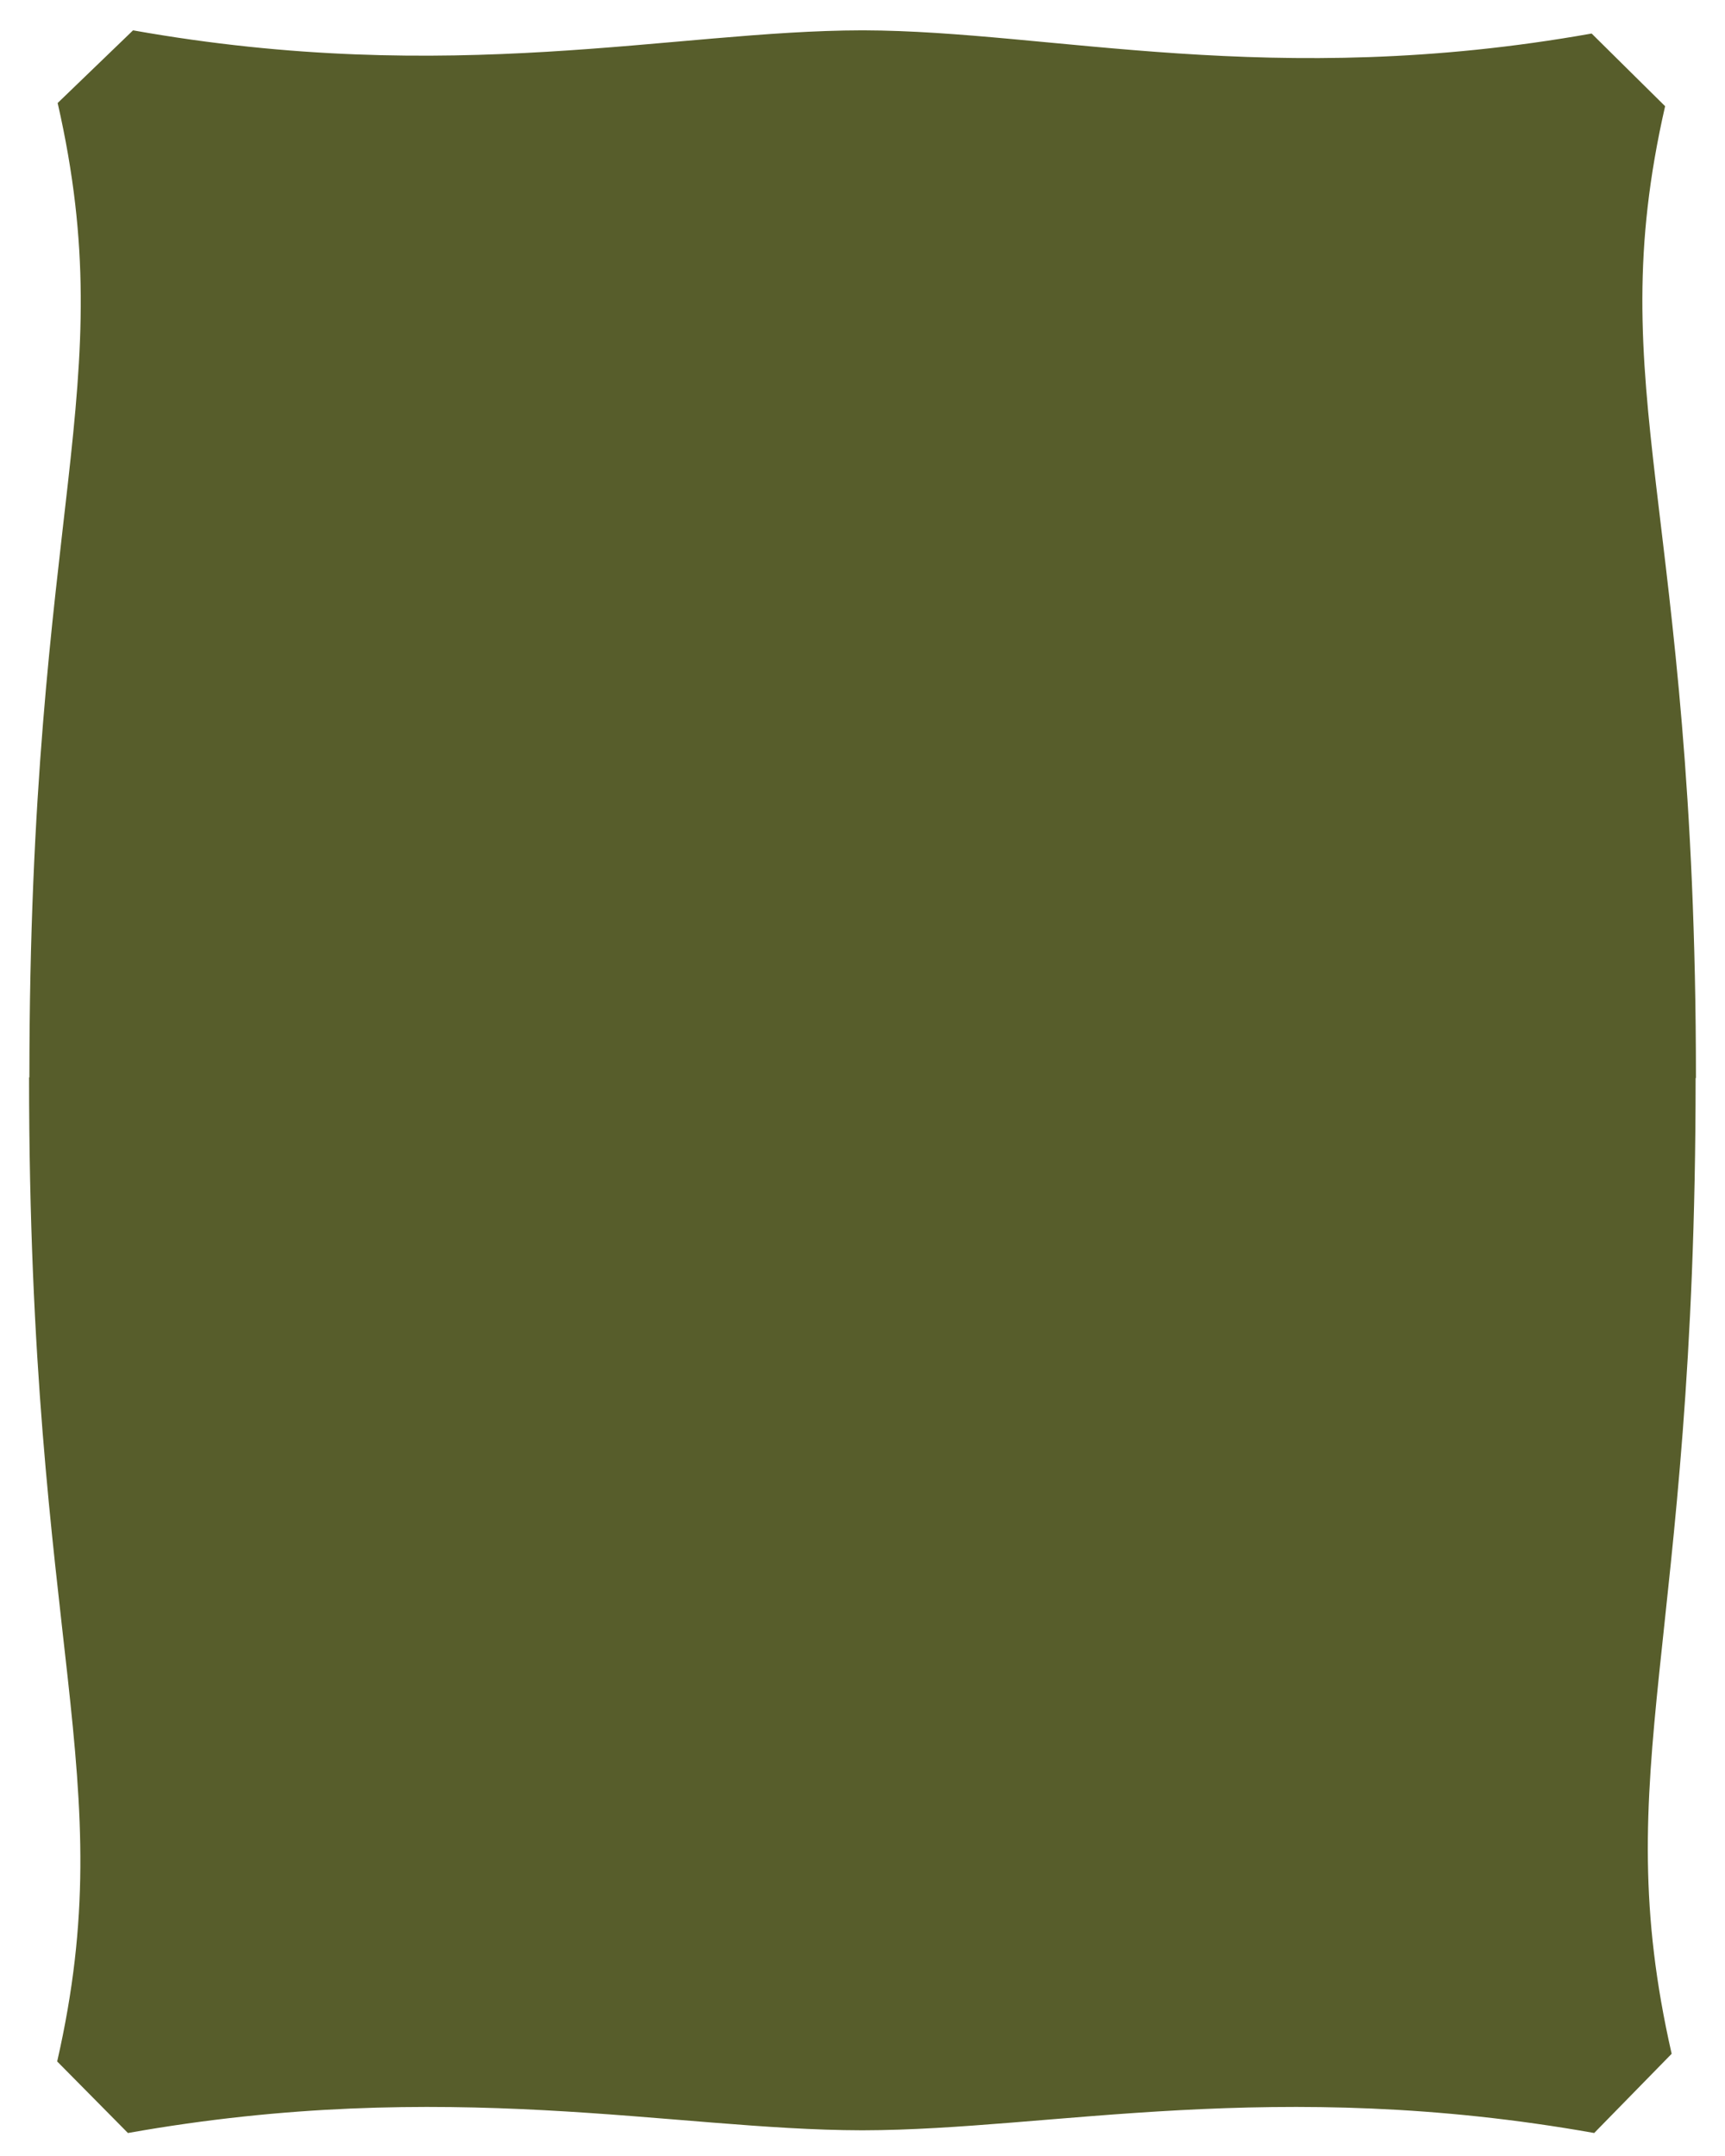 <svg version="1.1" id="Layer_1" xmlns="http://www.w3.org/2000/svg" x="0" y="0" viewBox="0 0 1080 1350" xml:space="preserve">
  <style>
    .st1{fill:none;stroke:#575d2b;stroke-width:3;stroke-miterlimit:10}
  </style>
  <path d="M539.5 19c-117.8.2-256 35.6-456.2 0L36.1 64.5c40.8 179.4-17.7 251.3-17.7 610.1h-.2c0 359 58.5 436.8 17.6 616.2l44.3 44.8c200.2-35.6 341.4-1.9 459.2-1.7h1.2c117.8-.2 257.4-33.9 457.6 1.7l48.5-49.6c-40.8-179.4 15-252.2 15-611h.2c0-359-60.2-429.1-19.3-608.5l-46-45.5c-200.2 35.6-338-1.7-455.8-2h-1.2z" fill="#575d2b"/>
</svg>
